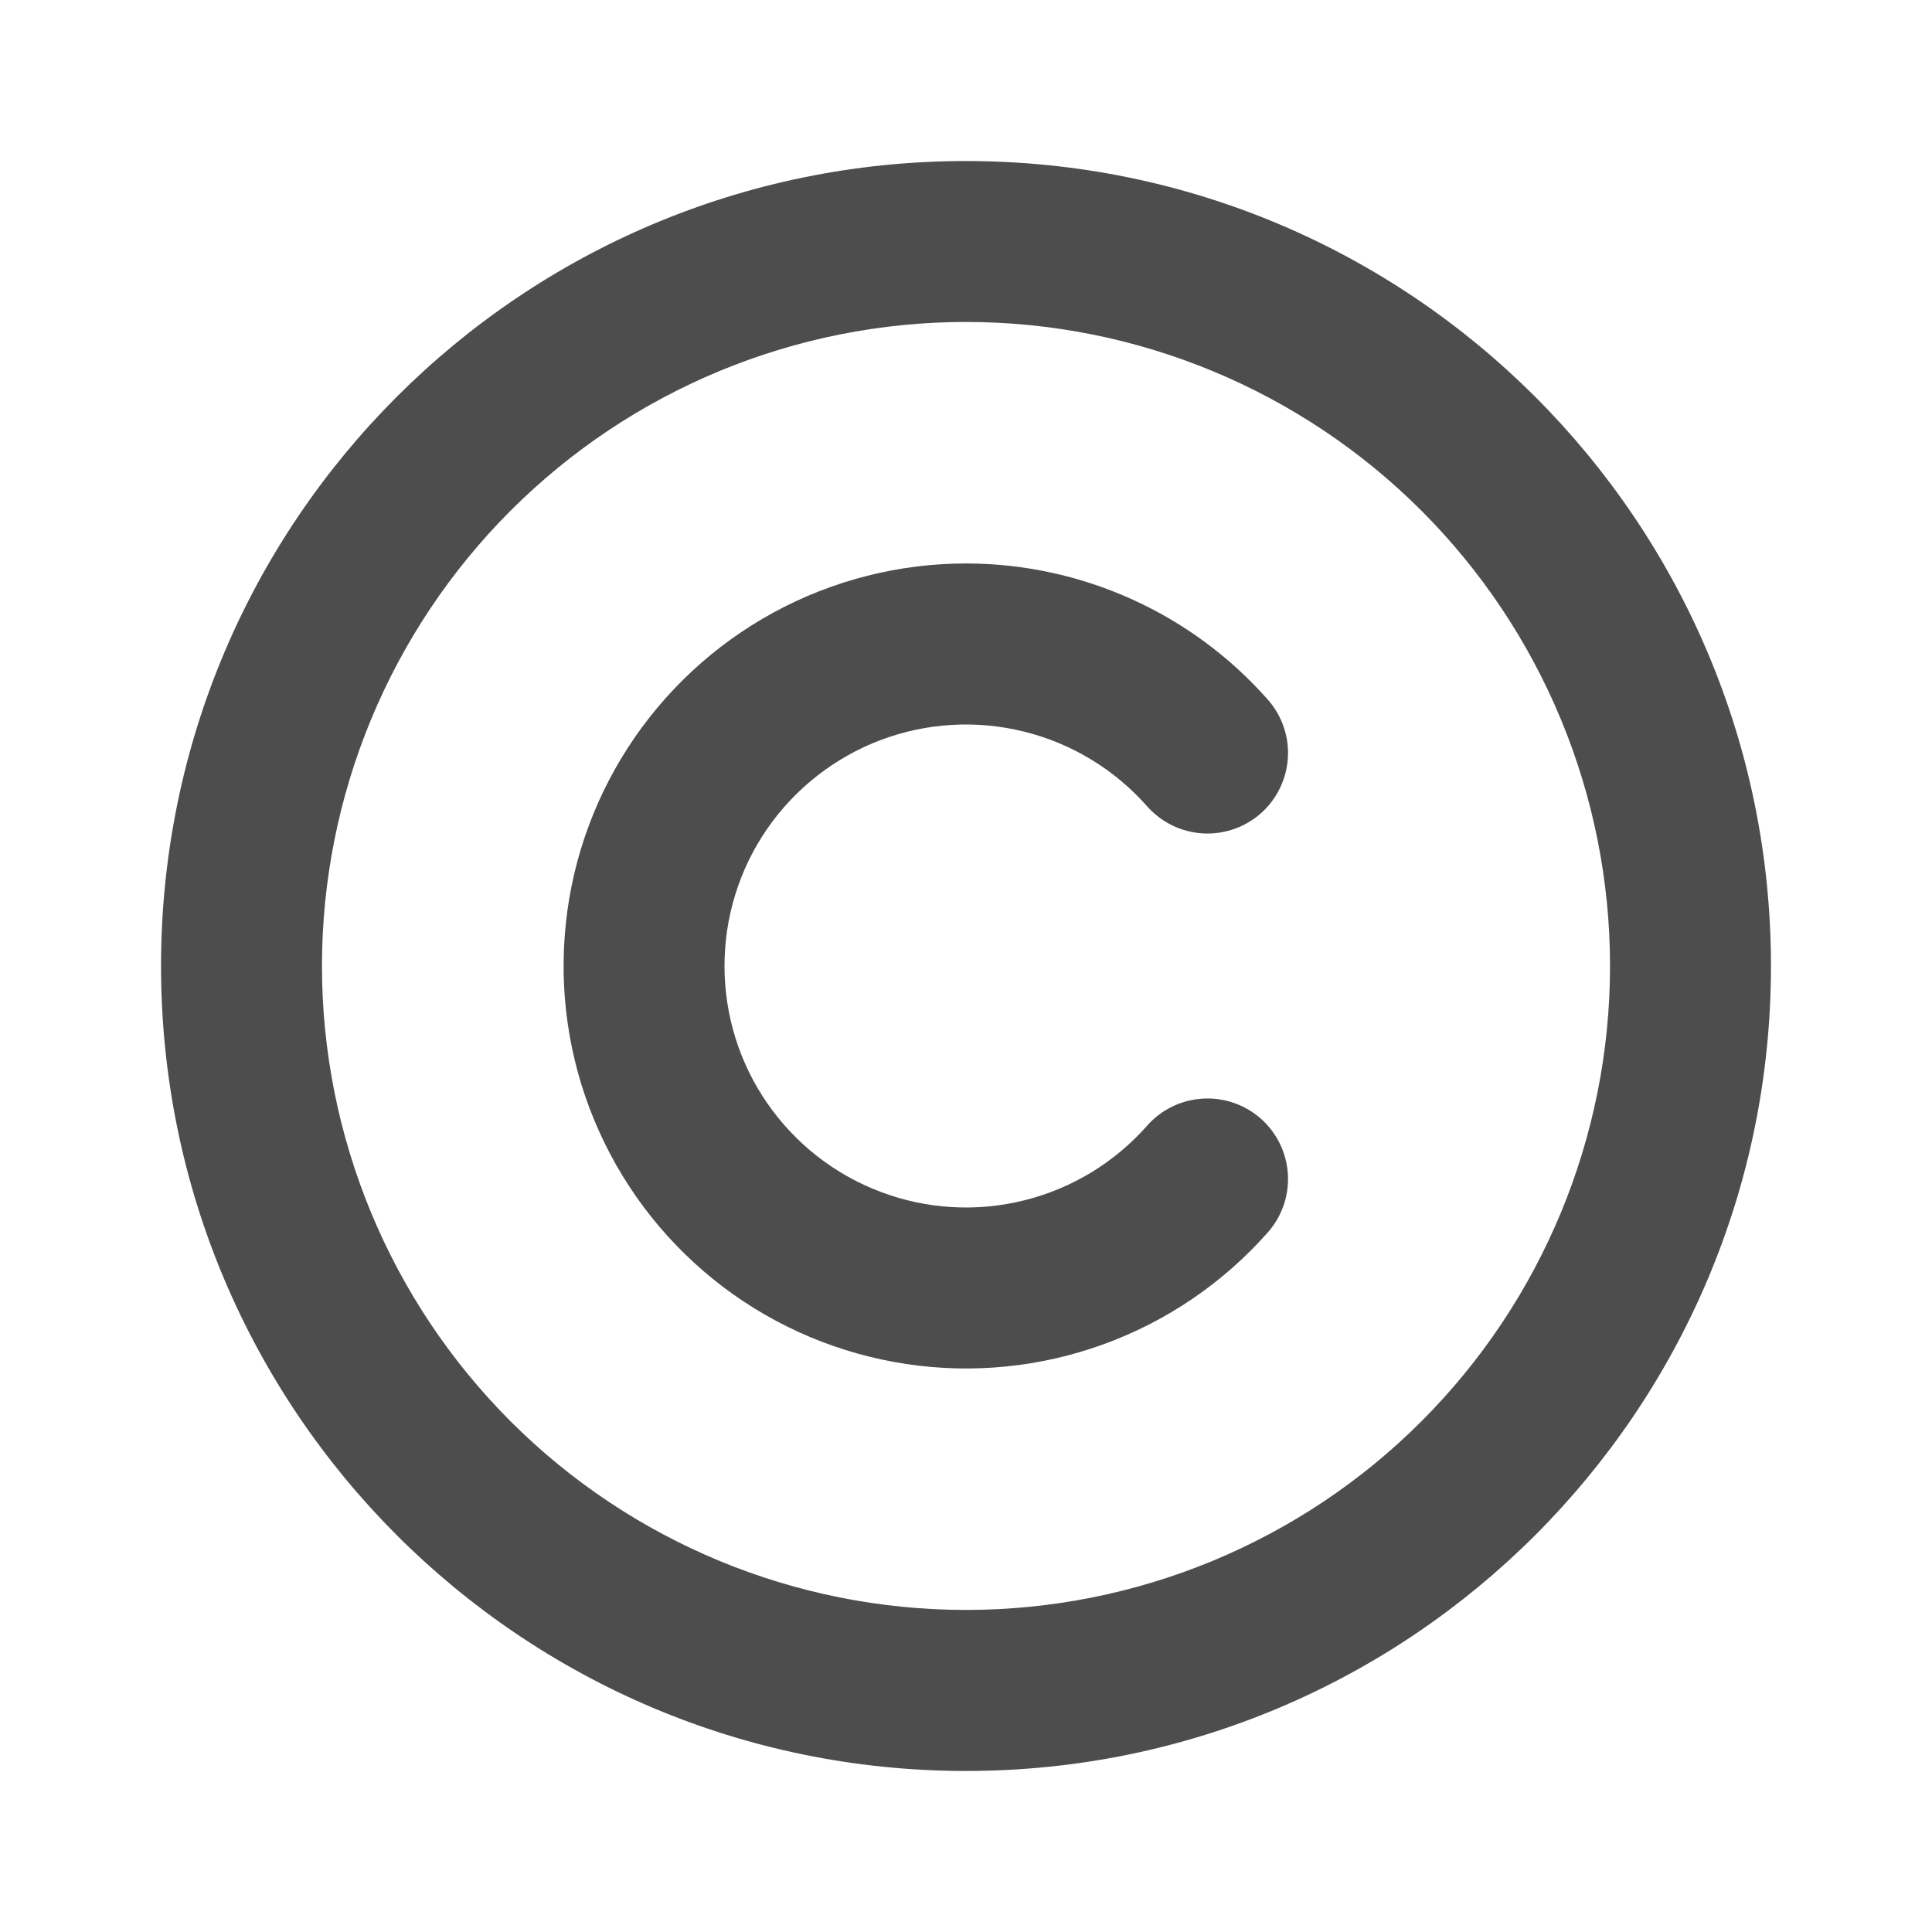 <svg width="20" height="20" viewBox="0 0 20 20" fill="none" xmlns="http://www.w3.org/2000/svg">
<path d="M10 1.667C14.602 1.667 18.333 5.397 18.333 10C18.333 14.602 14.602 18.333 10 18.333C5.397 18.333 1.667 14.602 1.667 10C1.667 5.397 5.397 1.667 10 1.667ZM10 3.333C8.232 3.333 6.536 4.036 5.286 5.286C4.036 6.536 3.333 8.232 3.333 10C3.333 11.768 4.036 13.464 5.286 14.714C6.536 15.964 8.232 16.666 10 16.666C11.768 16.666 13.464 15.964 14.714 14.714C15.964 13.464 16.667 11.768 16.667 10C16.667 8.232 15.964 6.536 14.714 5.286C13.464 4.036 11.768 3.333 10 3.333ZM10 5.833C10.591 5.833 11.175 5.959 11.714 6.202C12.253 6.445 12.734 6.8 13.125 7.243C13.271 7.409 13.346 7.626 13.332 7.847C13.318 8.067 13.217 8.274 13.052 8.42C12.886 8.566 12.669 8.641 12.448 8.627C12.227 8.613 12.021 8.512 11.875 8.347C11.539 7.966 11.095 7.696 10.602 7.574C10.11 7.451 9.591 7.482 9.116 7.661C8.641 7.841 8.232 8.161 7.943 8.578C7.654 8.996 7.5 9.492 7.5 10C7.5 10.508 7.654 11.004 7.943 11.421C8.232 11.839 8.641 12.159 9.116 12.338C9.591 12.518 10.11 12.549 10.602 12.426C11.095 12.304 11.539 12.034 11.875 11.653C12.021 11.487 12.227 11.387 12.448 11.373C12.669 11.359 12.886 11.434 13.052 11.58C13.217 11.726 13.318 11.932 13.332 12.153C13.346 12.374 13.271 12.591 13.125 12.757C12.664 13.279 12.08 13.677 11.426 13.915C10.772 14.153 10.069 14.224 9.38 14.12C8.692 14.016 8.04 13.742 7.485 13.322C6.93 12.901 6.489 12.349 6.203 11.714C5.916 11.079 5.794 10.383 5.846 9.689C5.897 8.995 6.122 8.325 6.5 7.74C6.878 7.155 7.396 6.674 8.007 6.341C8.619 6.008 9.304 5.833 10 5.833Z" fill="#4E4D4D"/>
</svg>
